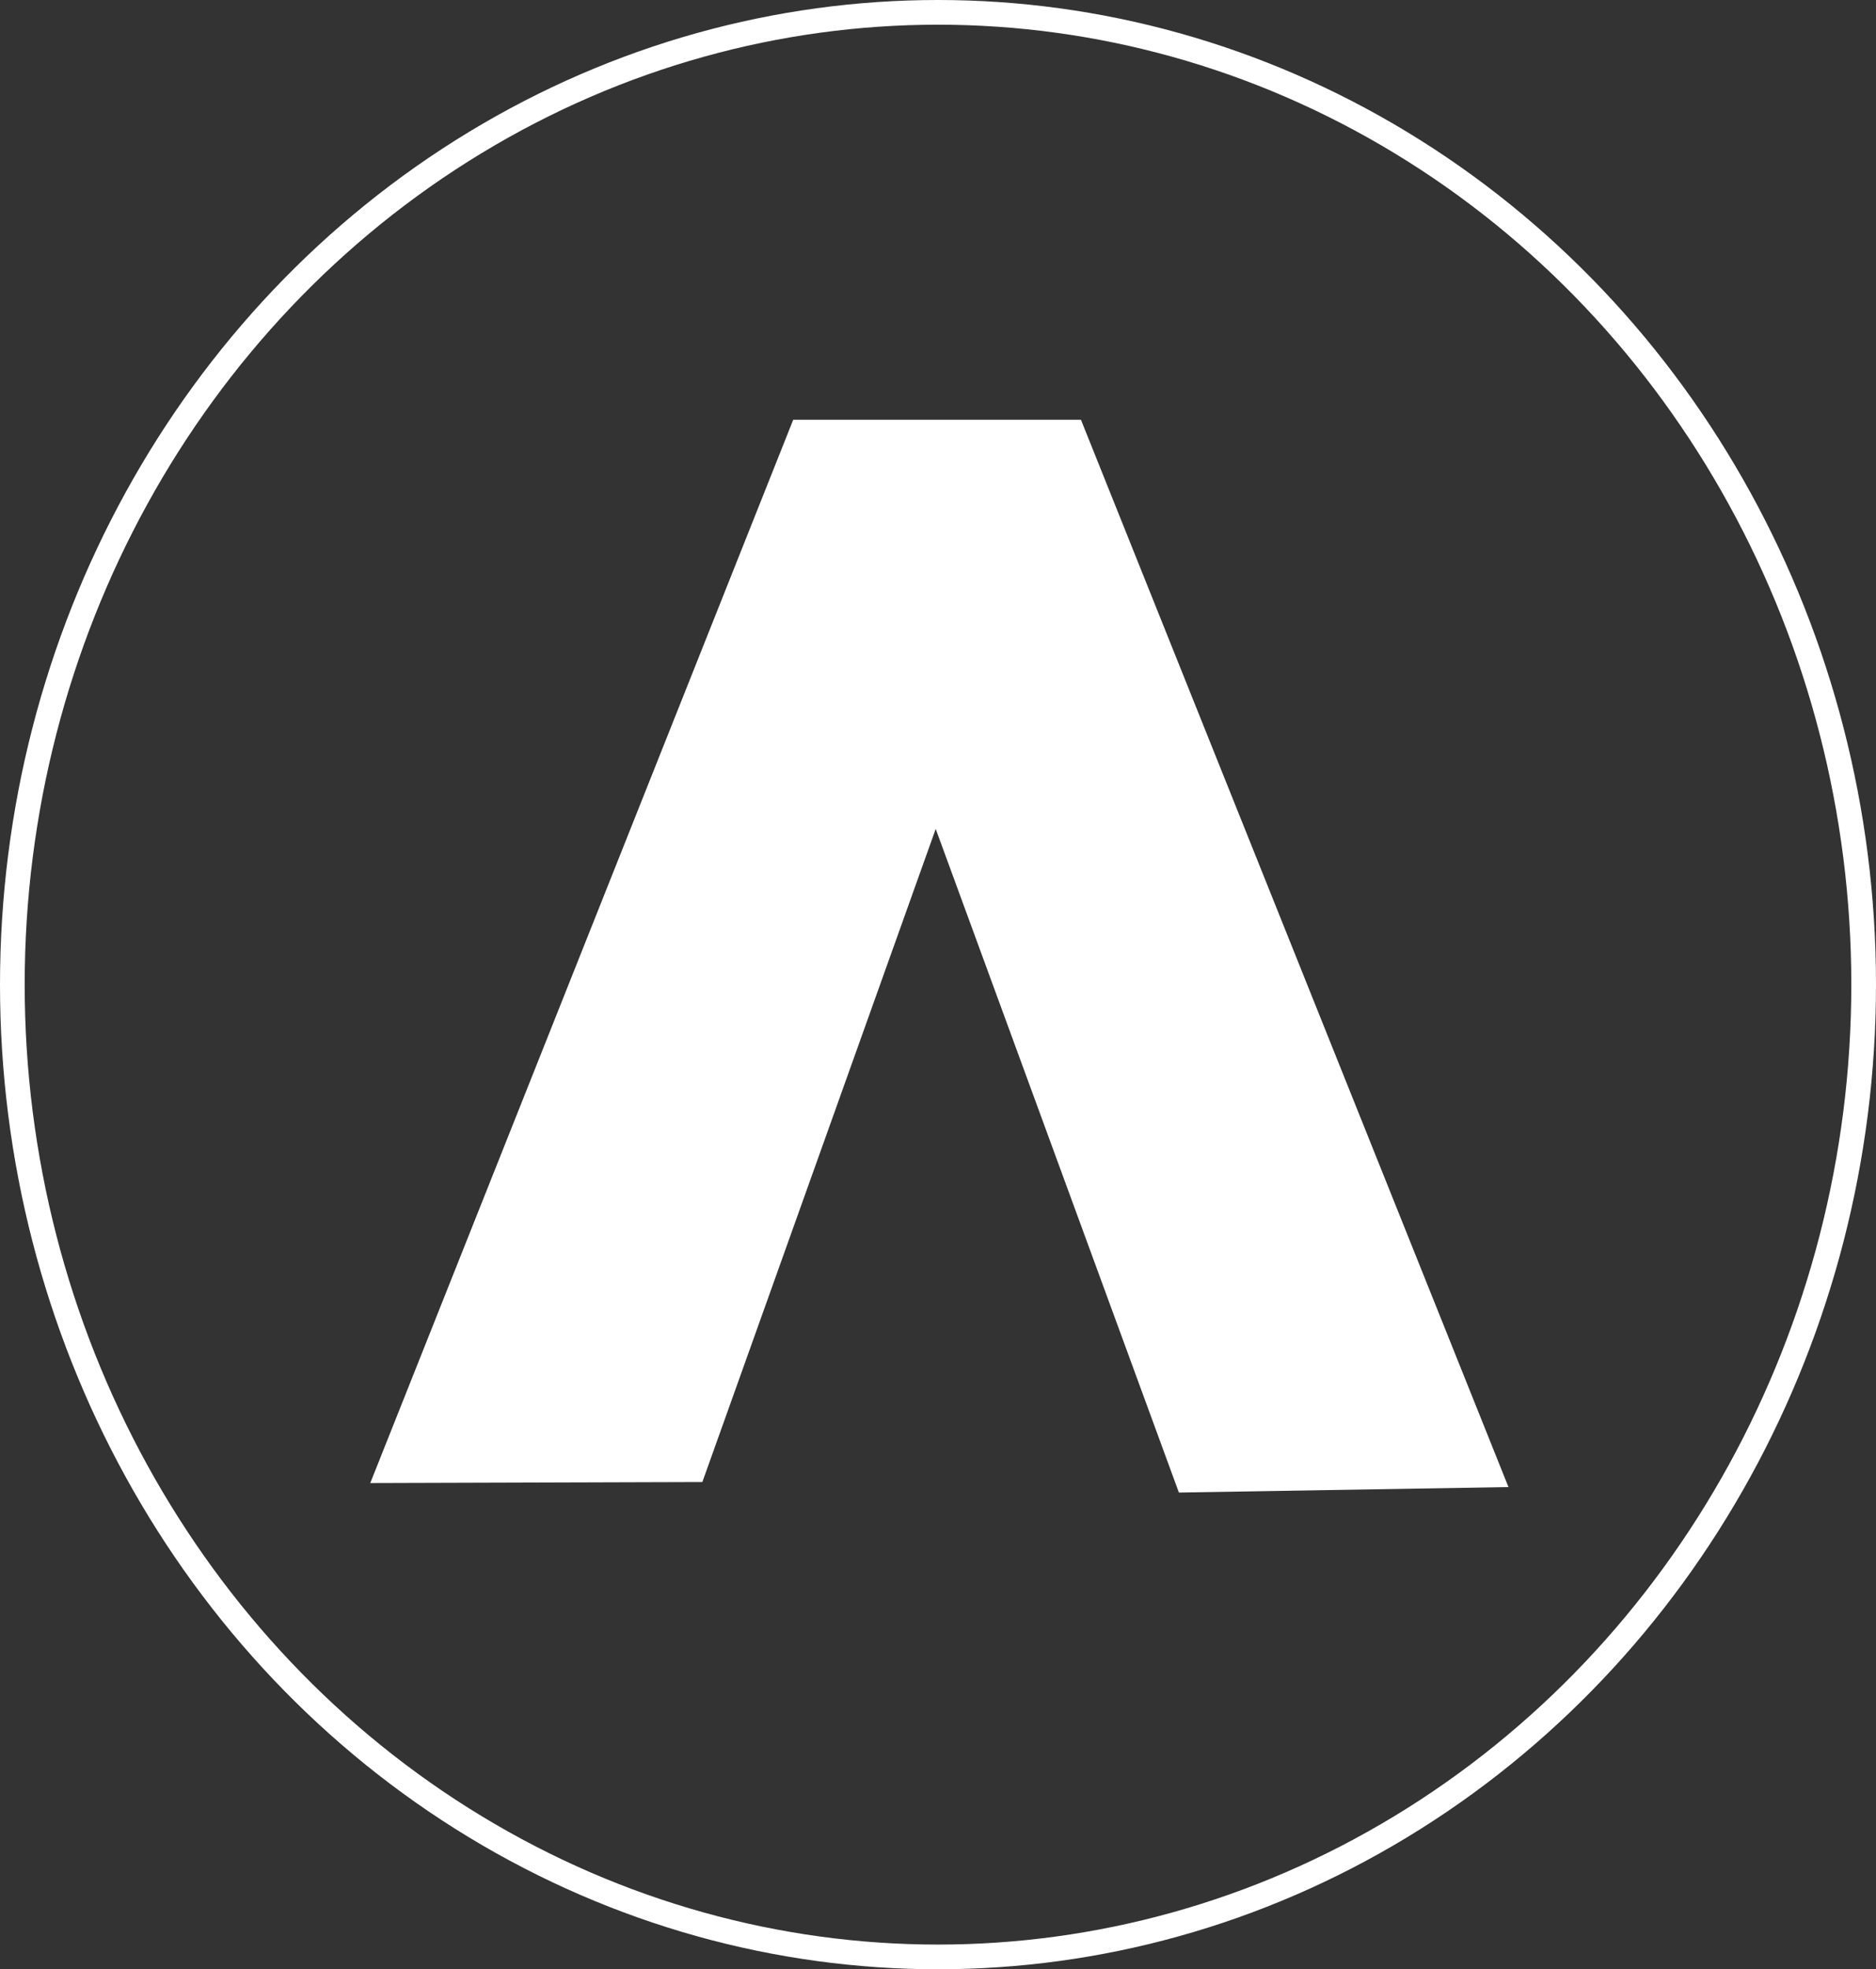 <?xml version="1.0" encoding="UTF-8" standalone="no"?>
<svg width="304px" height="319px" viewBox="0 0 304 319" version="1.1" xmlns="http://www.w3.org/2000/svg" xmlns:xlink="http://www.w3.org/1999/xlink" xmlns:sketch="http://www.bohemiancoding.com/sketch/ns">
    <rect x="0" y="0" width="304" height="319" fill="#333333" stroke="none"/>
    <!-- Generator: Sketch 3.2.2 (9983) - http://www.bohemiancoding.com/sketch -->
    <title>Path 1 + Oval 1</title>
    <desc>Created with Sketch.</desc>
    <defs></defs>
    <g id="Page-1" stroke="none" stroke-width="1" fill="none" fill-rule="evenodd" sketch:type="MSPage">
        <g id="Path-1-+-Oval-1" sketch:type="MSLayerGroup" transform="translate(2, 2)">
            <path d="M58,238.24 L126.537,66 L173.167,66 L242.443,238.889 L189.037,239.777 L149.629,132.277 L111.814,238.074 L58,238.24 Z" id="Path-1" fill="#FFFFFF" sketch:type="MSShapeGroup"></path>
            <ellipse id="Oval-1" stroke="#FFFFFF" stroke-width="4" sketch:type="MSShapeGroup" cx="150" cy="157.5" rx="150" ry="157.5"></ellipse>
        </g>
    </g>
</svg>